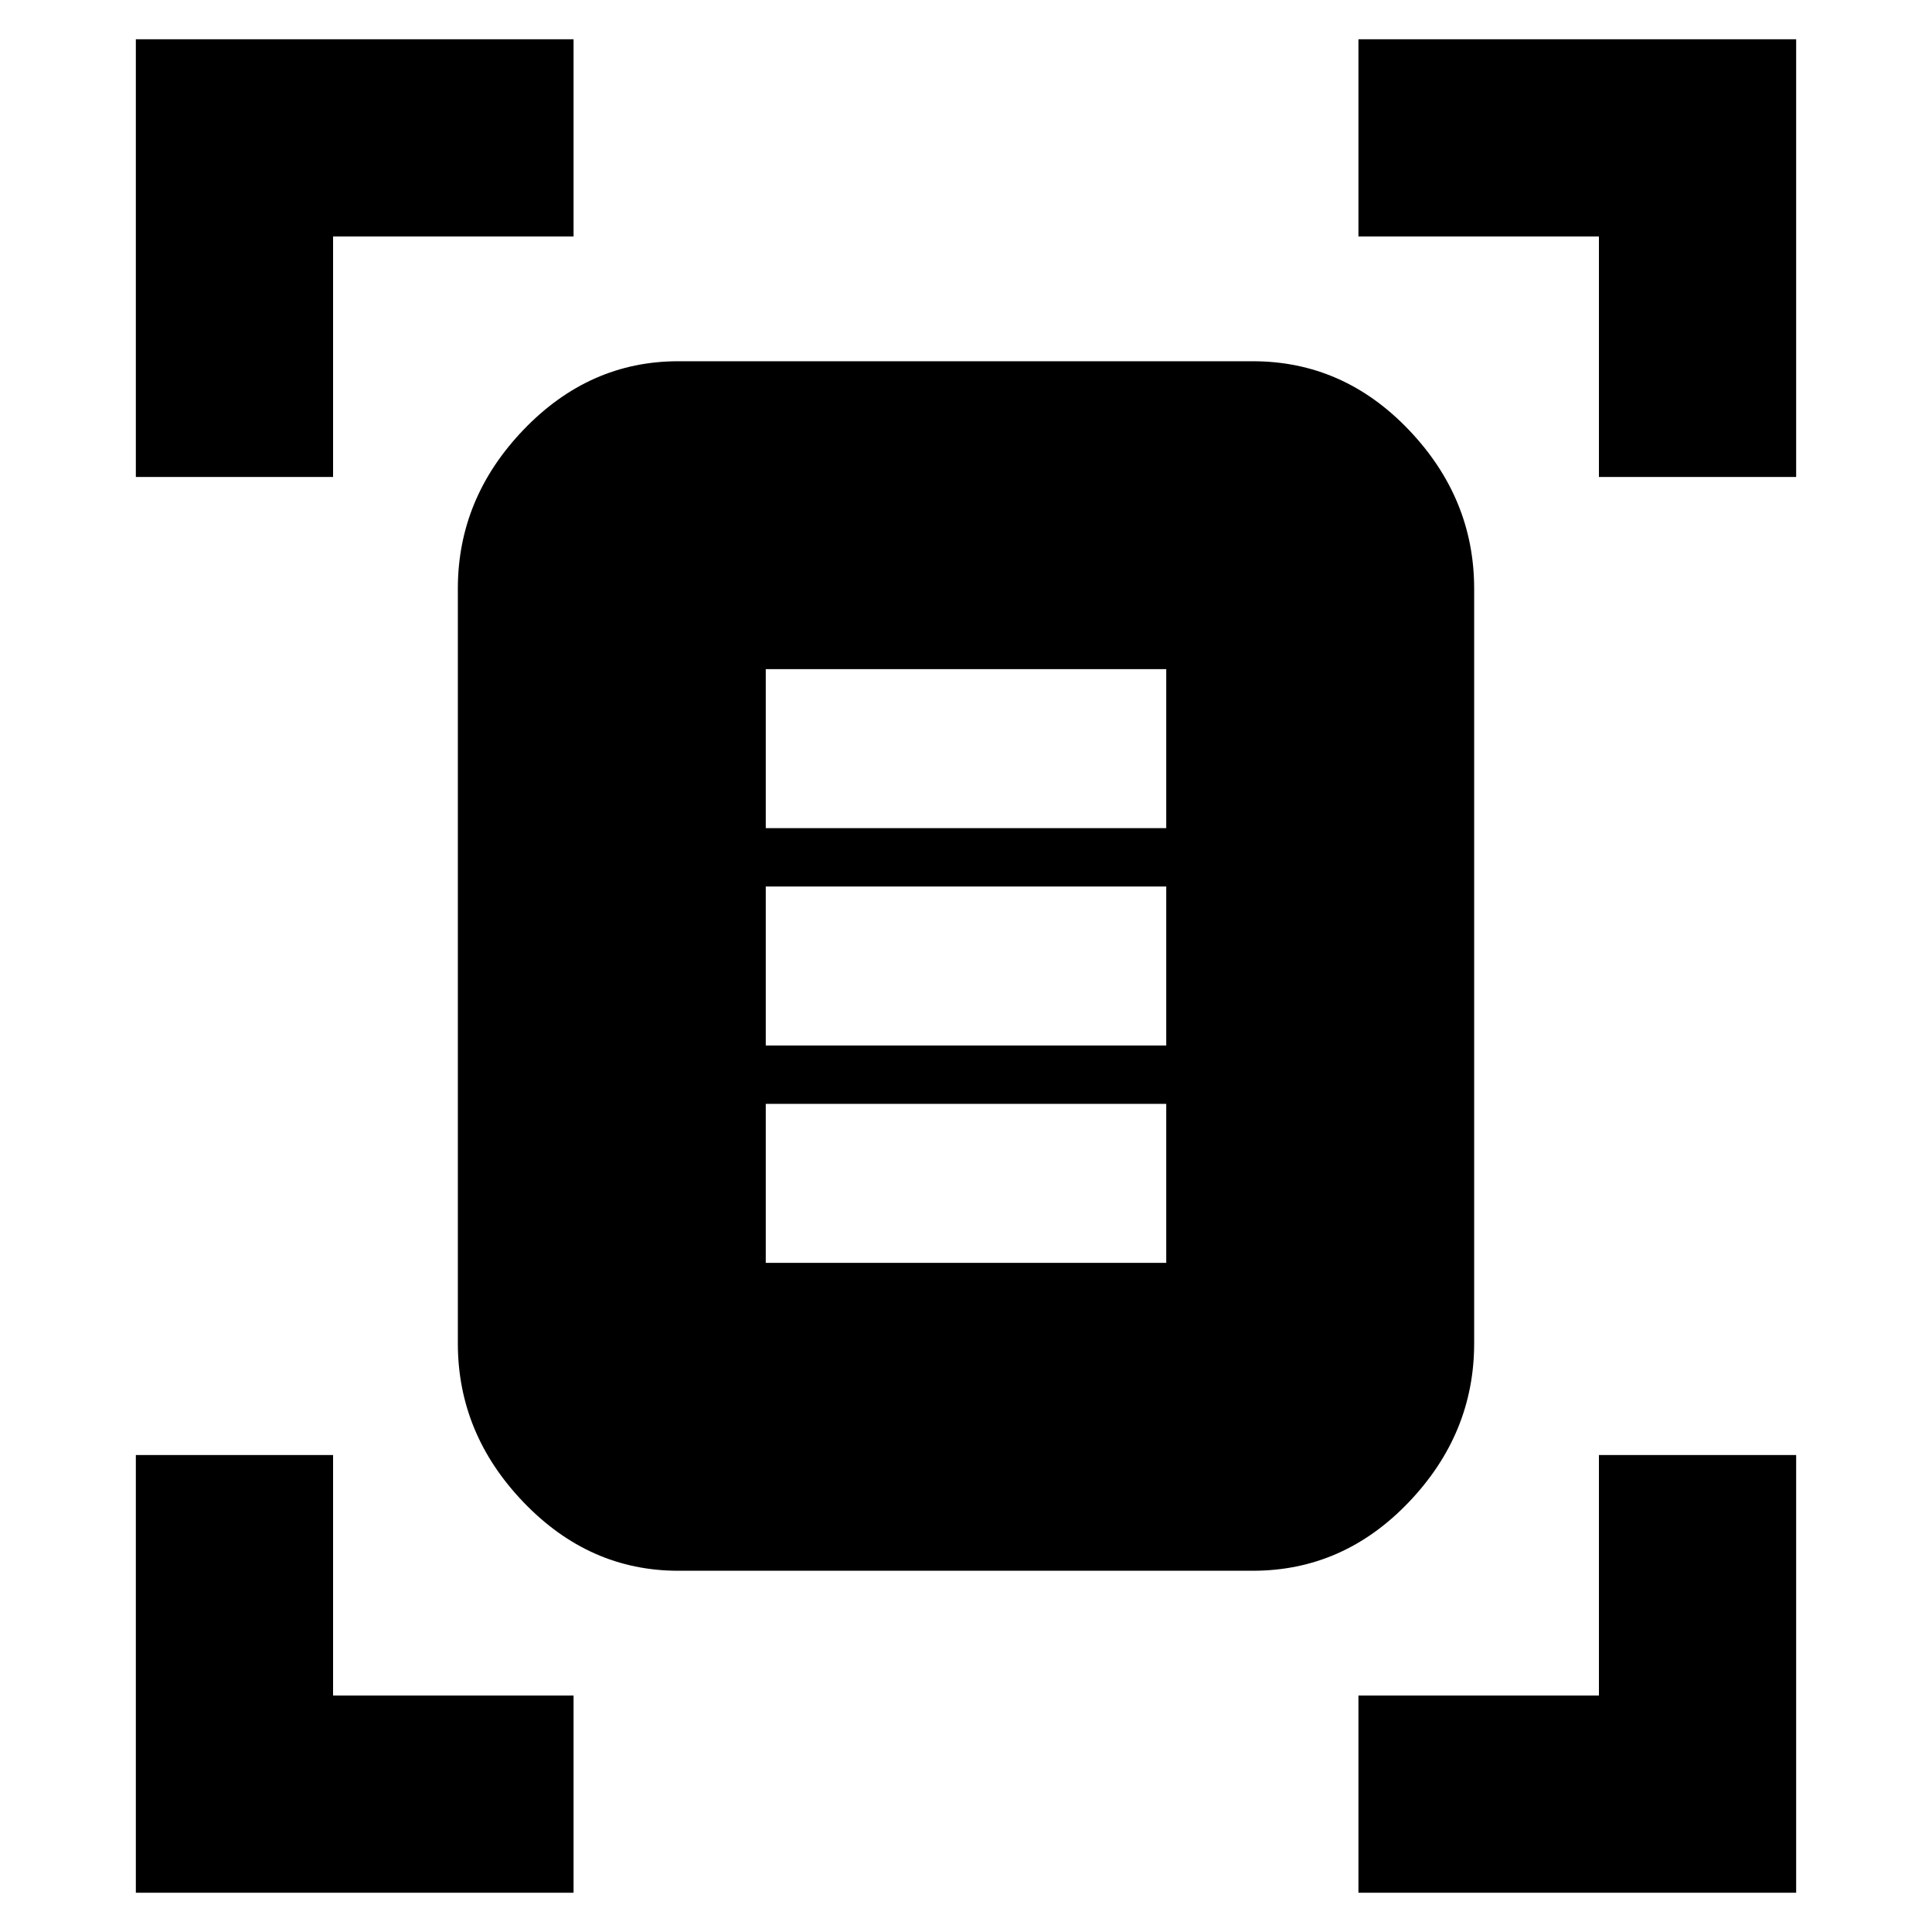 <svg xmlns="http://www.w3.org/2000/svg" height="20" viewBox="0 -960 960 960" width="20"><path d="M67.5-723v-217.5H285v98H165.5V-723h-98Zm727 0v-119.5H675v-98h217.5V-723h-98ZM67.5-19.5V-237h98v119.5H285v98H67.5Zm607.5 0v-98h119.5V-237h98v217.5H675Zm-338-160q-44.19 0-76.85-34.03-32.65-34.03-32.65-78.97v-375q0-44.94 32.65-78.97Q292.81-780.5 337-780.5h285.5q44.94 0 77.47 34.03t32.53 78.97v375q0 44.94-32.53 78.97T622.5-179.5H337Zm43.5-369h199v-79h-199v79Zm0 108h199v-79h-199v79Zm0 108h199v-79h-199v79Z"/></svg>